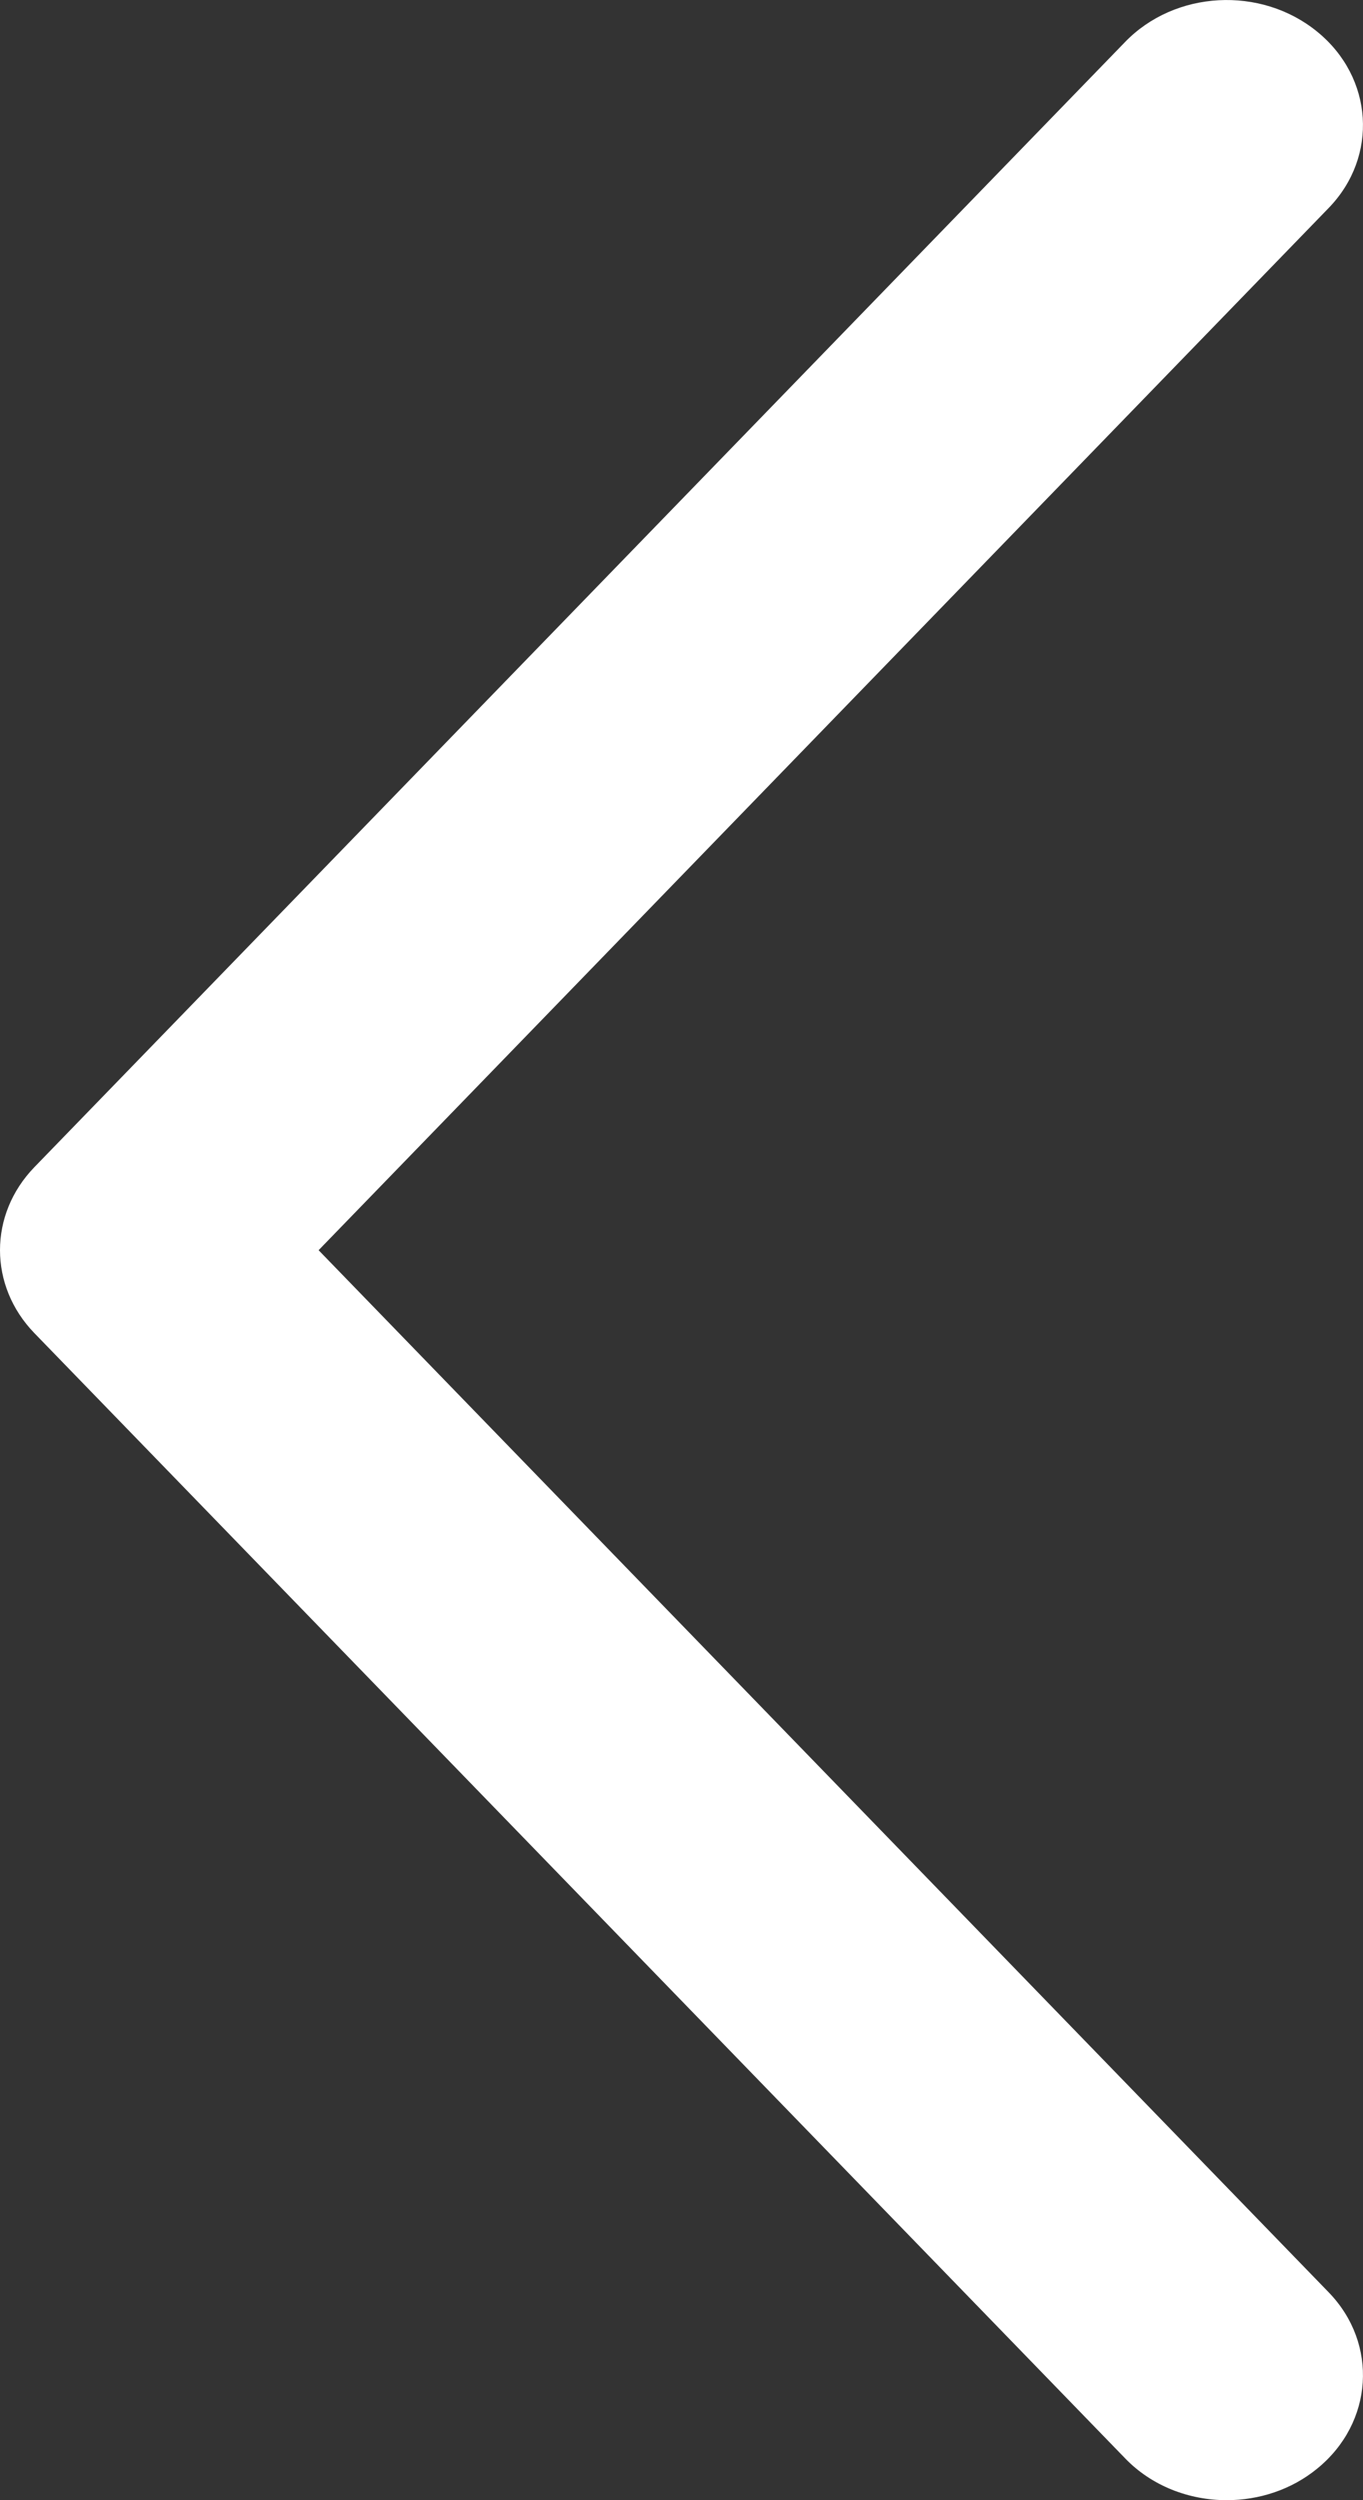 <svg width="12" height="22" viewBox="0 0 12 22" fill="none" xmlns="http://www.w3.org/2000/svg">
<rect x="0" y="0" width="12" height="22" fill="#333333" stroke="none"/>
<path fill-rule="evenodd" clip-rule="evenodd" d="M10.8 22C10.47 22 10.14 21.876 9.904 21.63L0.303 11.731C-0.101 11.314 -0.101 10.687 0.303 10.27L9.904 0.371C10.343 -0.085 11.101 -0.126 11.597 0.279C12.092 0.682 12.137 1.378 11.697 1.831L2.805 11.001L11.697 20.17C12.137 20.623 12.092 21.319 11.597 21.722C11.369 21.909 11.083 22 10.8 22Z" fill="white"/>
</svg>
